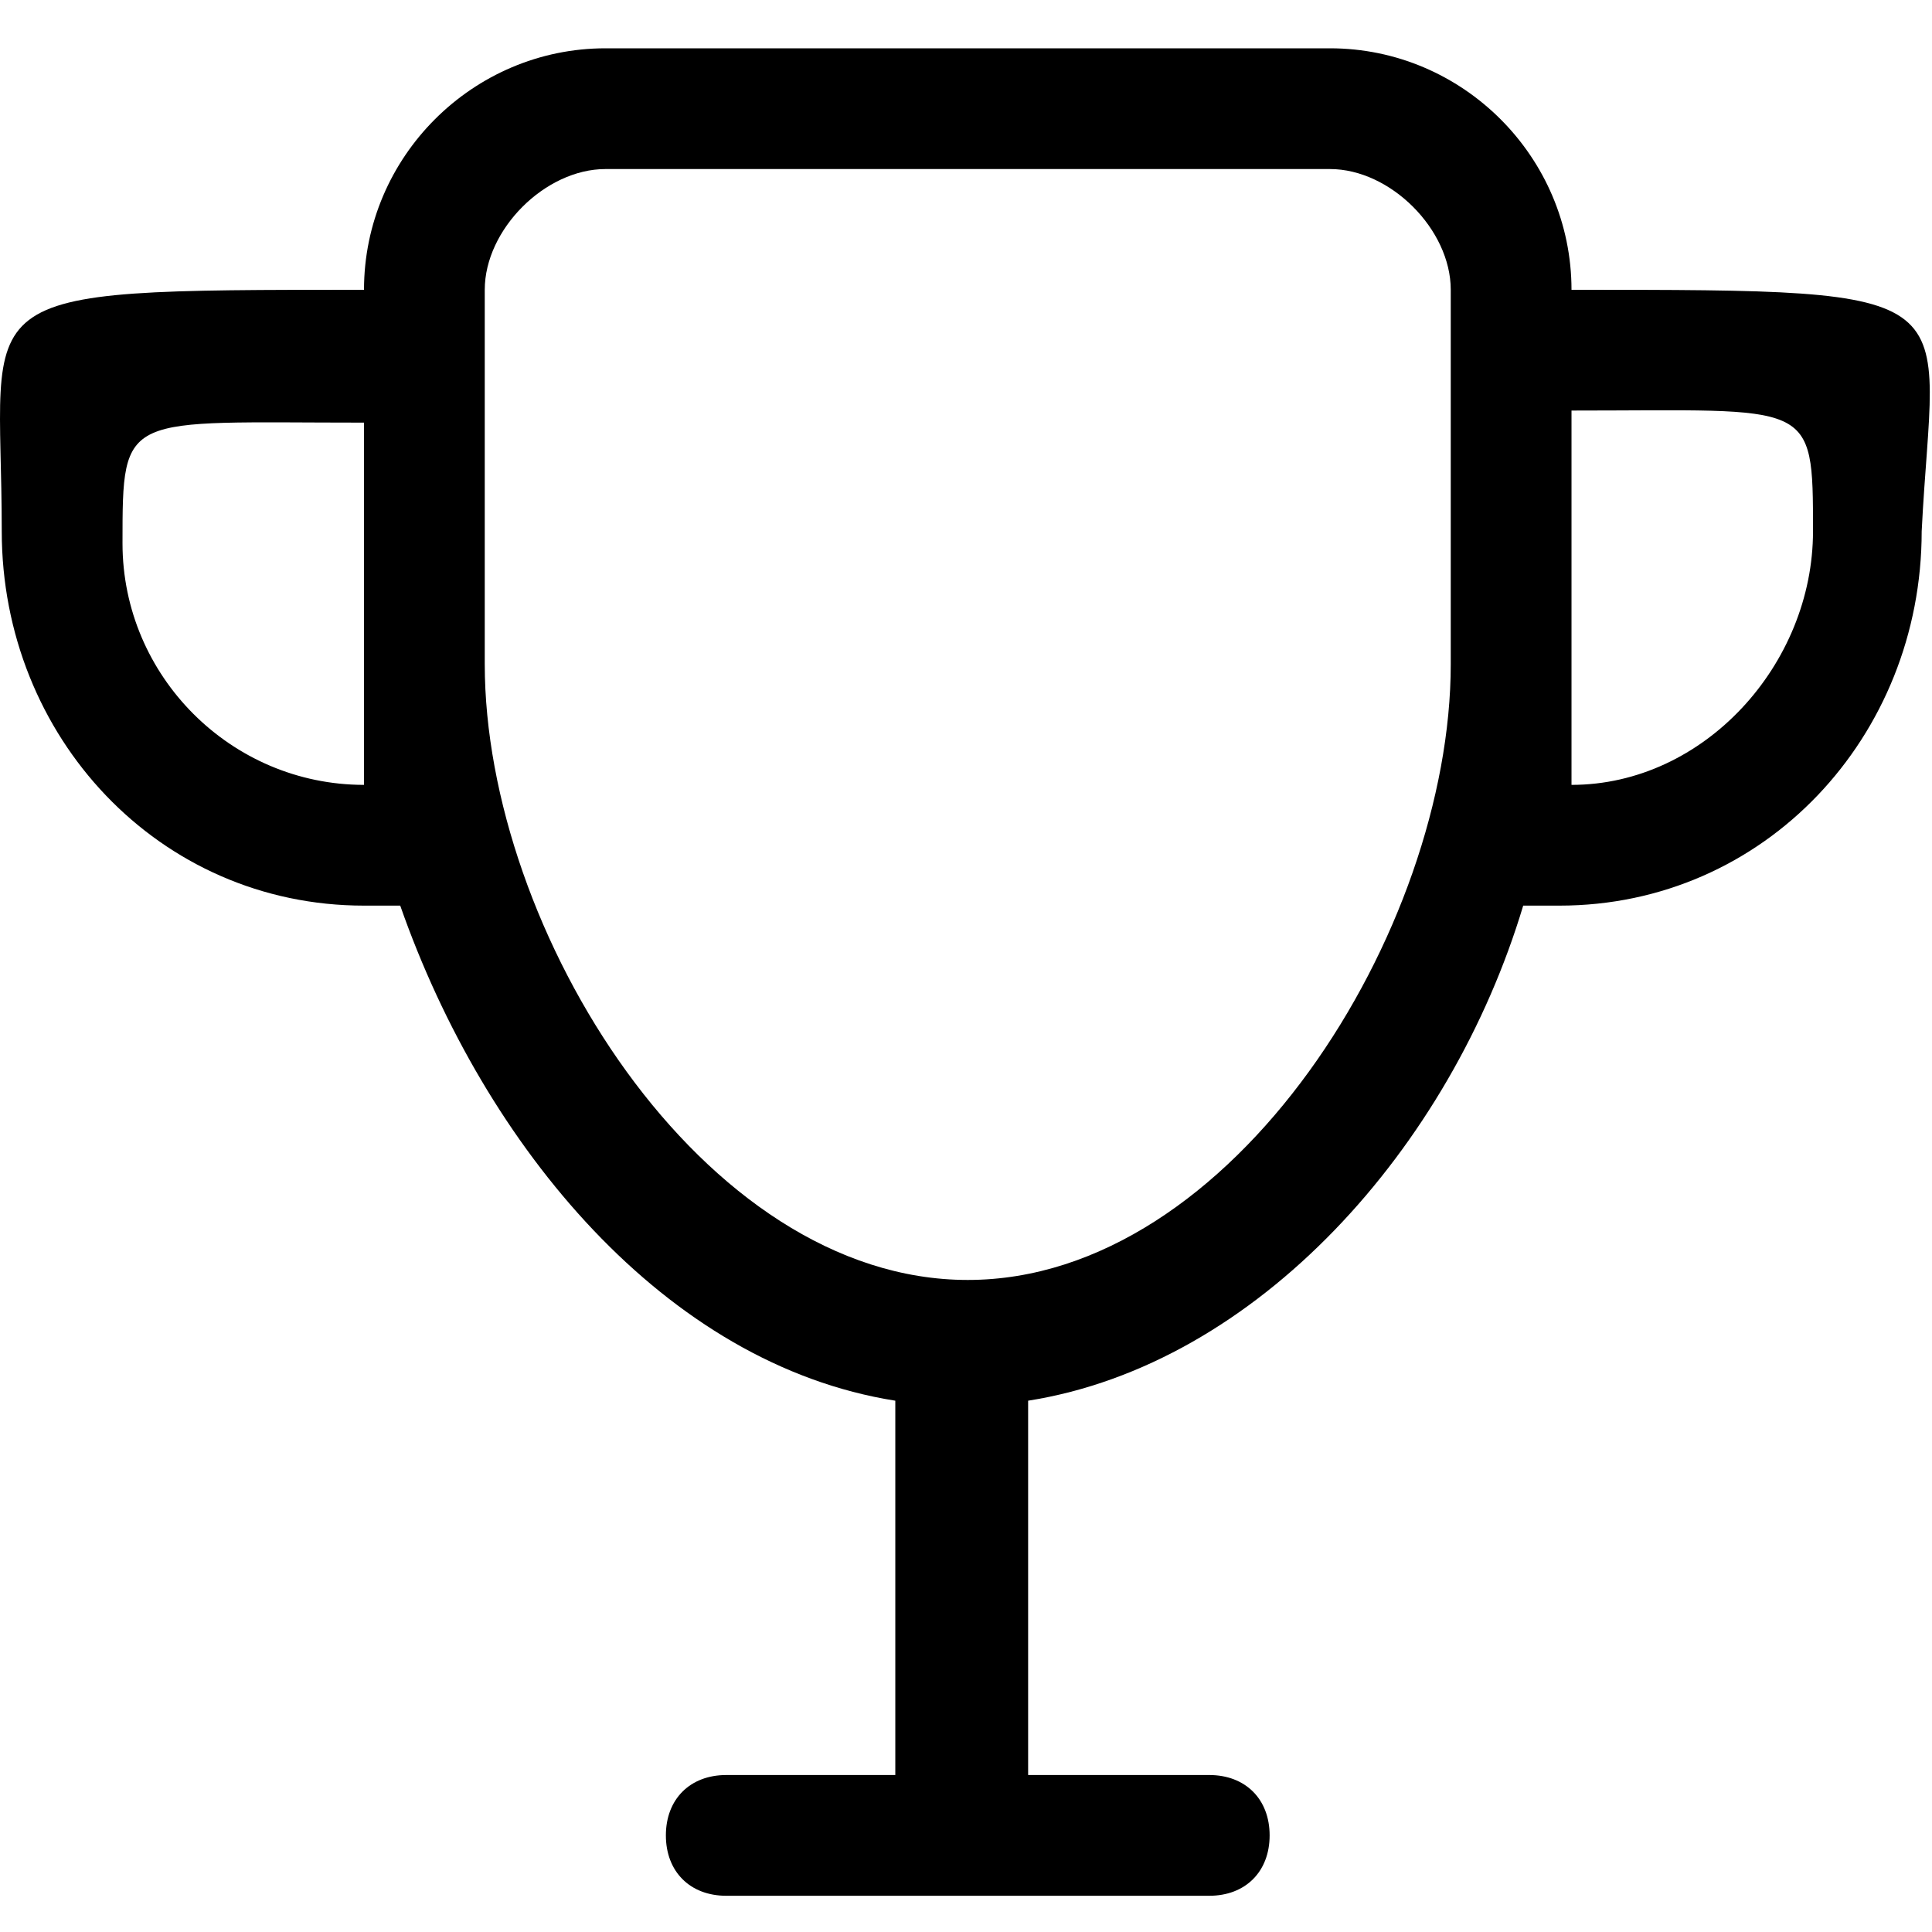 <?xml version="1.0" standalone="no"?><!DOCTYPE svg PUBLIC "-//W3C//DTD SVG 1.1//EN" "http://www.w3.org/Graphics/SVG/1.1/DTD/svg11.dtd"><svg t="1503049014087" class="icon" style="" viewBox="0 0 1024 1024" version="1.1" xmlns="http://www.w3.org/2000/svg" p-id="10019" xmlns:xlink="http://www.w3.org/1999/xlink" width="16" height="16"><defs><style type="text/css"></style></defs><path d="M832.929 416V217.6c128 0 128-6.4 128 64s-57.6 134.4-128 134.4z m-64-64c0 140.8-115.2 326.4-256 326.4S256.929 492.8 256.929 352V153.6c0-32 32-64 64-64h384c32 0 64 32 64 64v198.4z m-576 64c-70.4 0-128-57.6-128-128s0-64 128-64v192z m640-262.4c0-70.4-57.6-128-128-128H320.929c-70.4 0-128 57.6-128 128-217.6 0-192 0-192 128 0 108.8 83.2 198.4 192 198.4h19.2c44.8 128 140.8 243.2 262.4 262.4v198.4H384.929c-19.2 0-32 12.8-32 32s12.8 32 32 32h256c19.2 0 32-12.8 32-32s-12.8-32-32-32H544.929v-198.4c121.6-19.2 224-134.4 262.4-262.4h19.2c108.8 0 192-89.6 192-198.4 6.4-128 32-128-185.6-128z" p-id="10020"></path></svg>